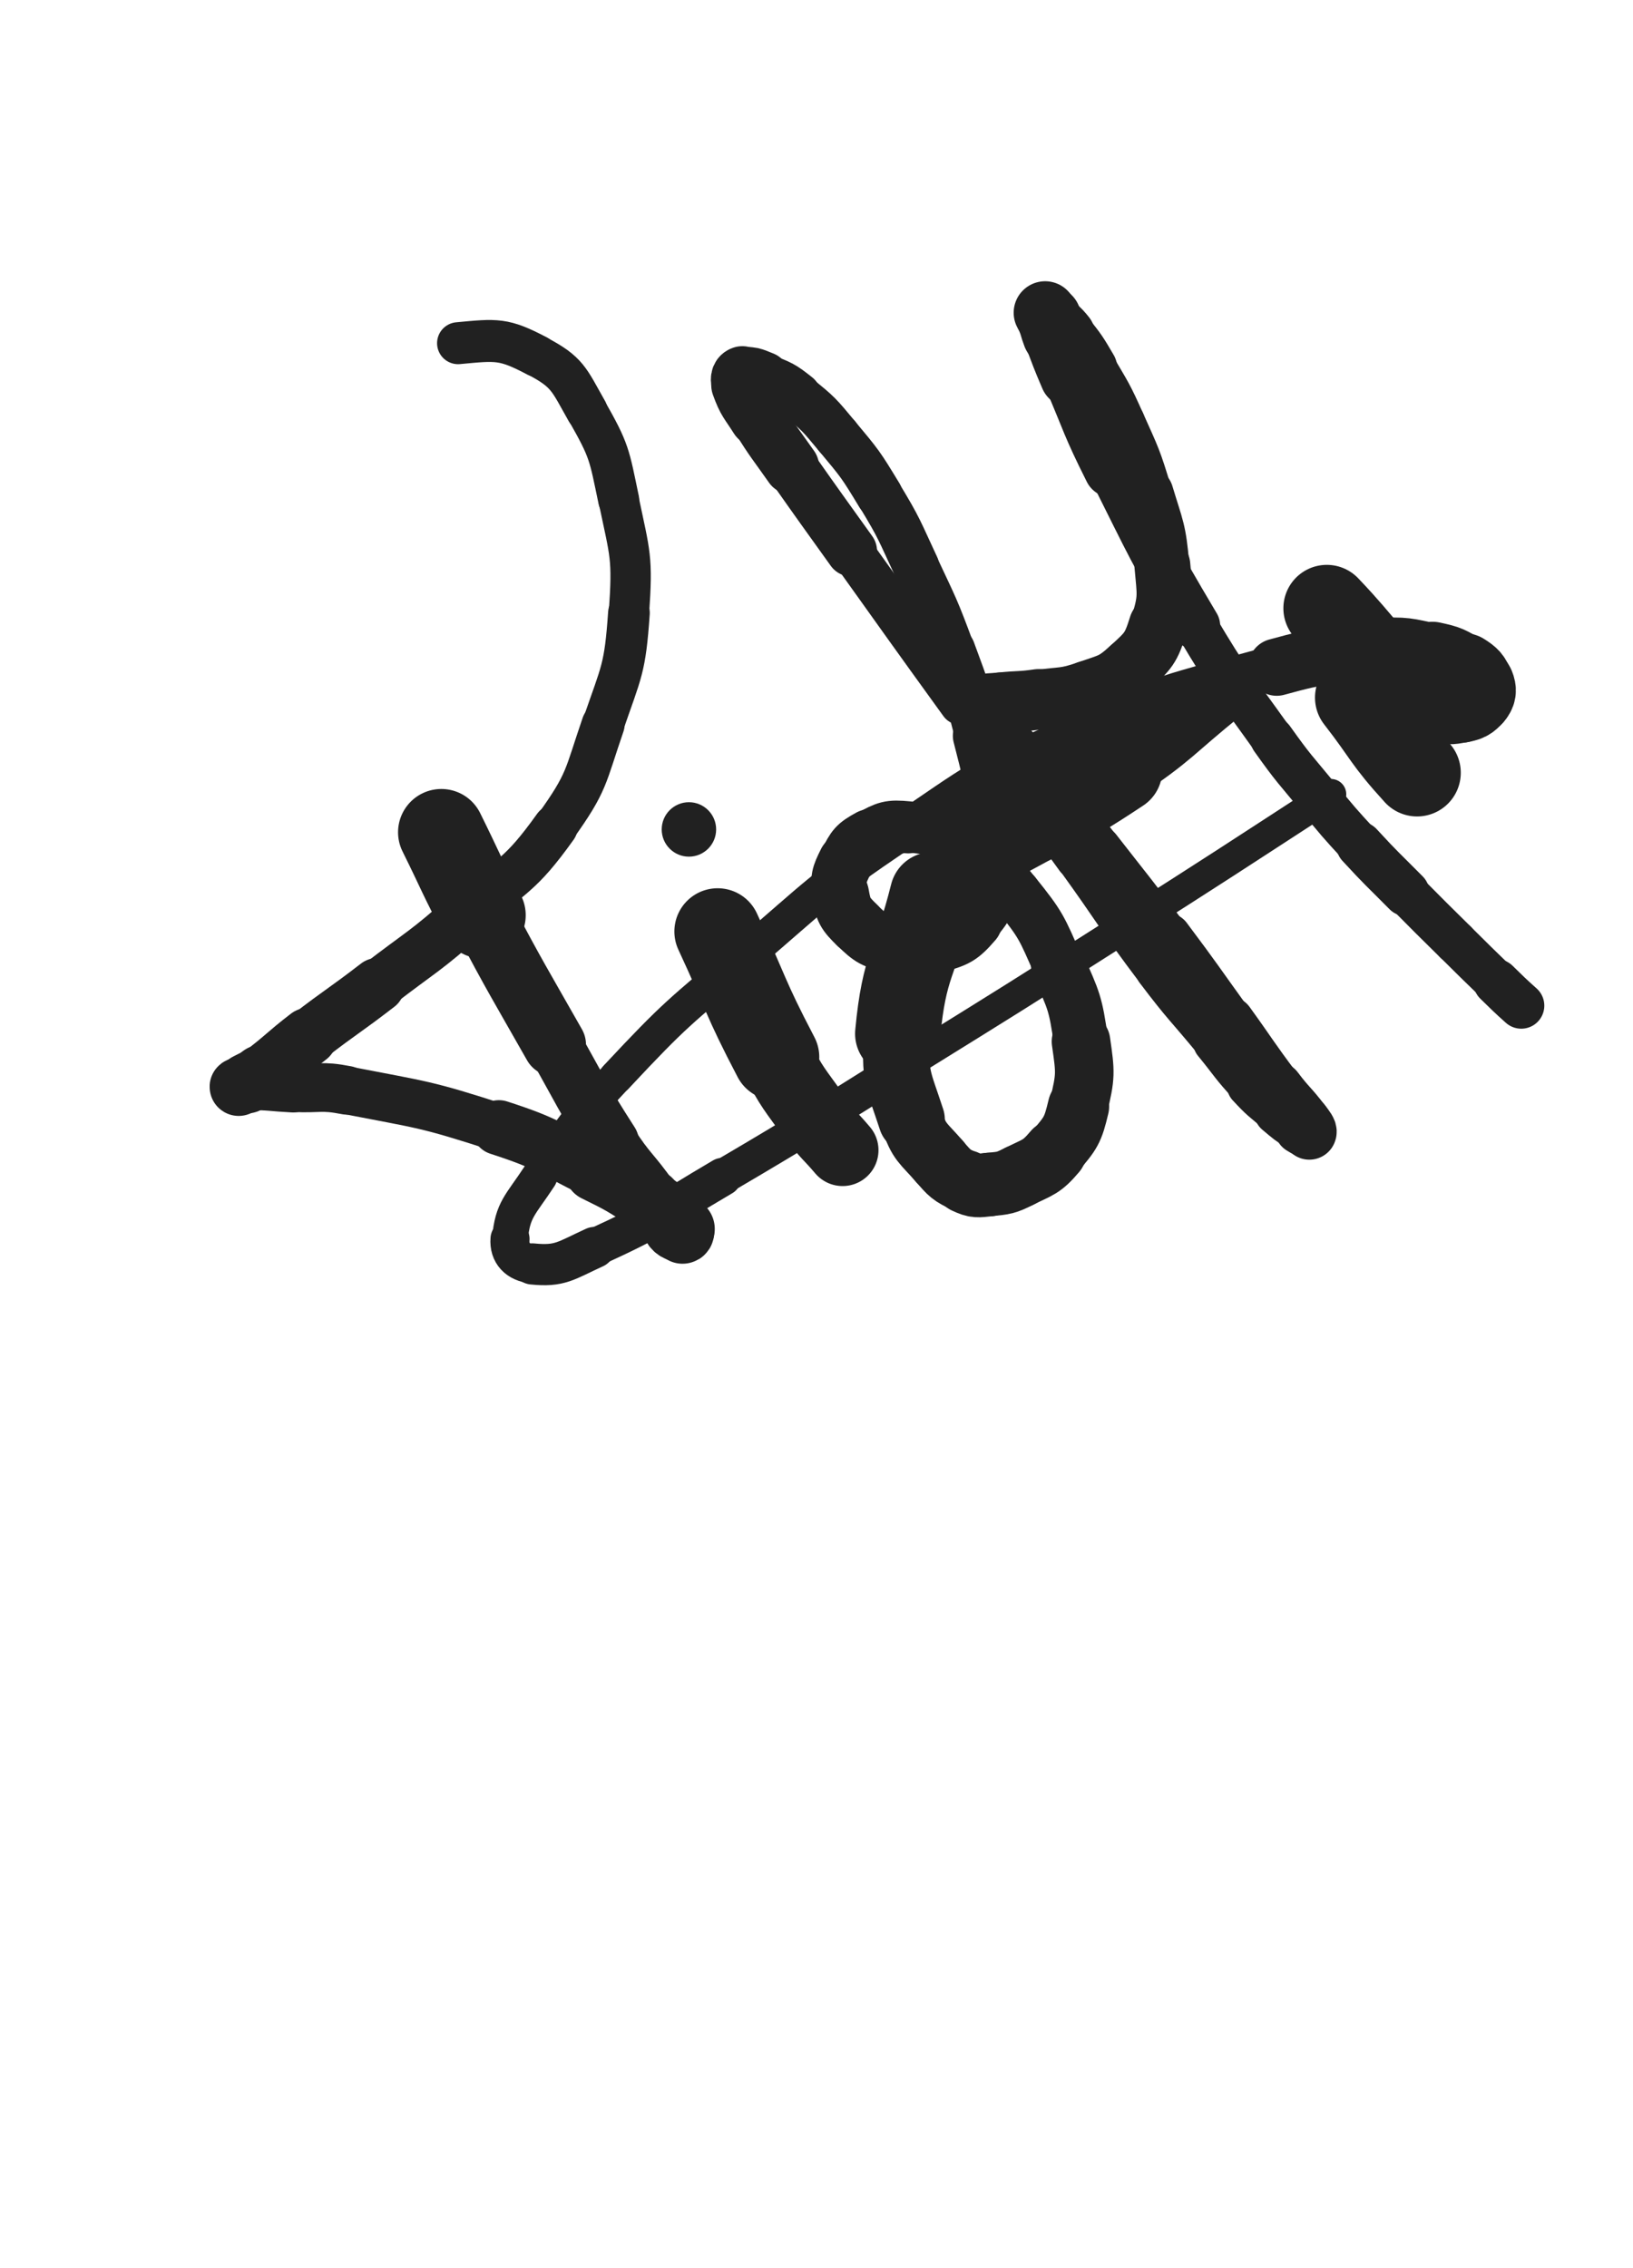 <svg xmlns="http://www.w3.org/2000/svg" xmlns:xlink="http://www.w3.org/1999/xlink" viewBox="0 0 360 500"><path d="M 97.295,183.469 C 101.823,192.609 101.559,192.748 106.352,201.749" stroke-width="19.088" stroke="rgb(33,33,33)" fill="none" stroke-linecap="round"></path><path d="M 106.352,201.749 C 114.030,216.168 114.168,216.101 122.236,230.309" stroke-width="13.896" stroke="rgb(33,33,33)" fill="none" stroke-linecap="round"></path><path d="M 122.236,230.309 C 128.373,241.117 128.052,241.341 134.761,251.781" stroke-width="12.212" stroke="rgb(33,33,33)" fill="none" stroke-linecap="round"></path><path d="M 134.761,251.781 C 138.883,258.195 139.516,257.772 143.898,264.018" stroke-width="11.606" stroke="rgb(33,33,33)" fill="none" stroke-linecap="round"></path><path d="M 143.898,264.018 C 146.241,267.358 145.675,267.946 148.211,270.954" stroke-width="12.242" stroke="rgb(33,33,33)" fill="none" stroke-linecap="round"></path><path d="M 148.211,270.954 C 148.961,271.844 149.640,271.830 150.469,271.813" stroke-width="12.626" stroke="rgb(33,33,33)" fill="none" stroke-linecap="round"></path><path d="M 150.469,271.813 C 150.780,271.807 150.742,271.248 150.491,270.907" stroke-width="13.544" stroke="rgb(33,33,33)" fill="none" stroke-linecap="round"></path><path d="M 150.491,270.907 C 149.701,269.837 149.495,269.882 148.387,268.991" stroke-width="14.165" stroke="rgb(33,33,33)" fill="none" stroke-linecap="round"></path><path d="M 148.387,268.991 C 145.574,266.728 145.694,266.529 142.650,264.599" stroke-width="14.062" stroke="rgb(33,33,33)" fill="none" stroke-linecap="round"></path><path d="M 142.650,264.599 C 137.101,261.081 137.106,260.989 131.200,258.094" stroke-width="13.515" stroke="rgb(33,33,33)" fill="none" stroke-linecap="round"></path><path d="M 131.200,258.094 C 120.770,252.981 120.996,252.153 109.977,248.582" stroke-width="12.109" stroke="rgb(33,33,33)" fill="none" stroke-linecap="round"></path><path d="M 109.977,248.582 C 93.605,243.276 93.319,243.632 76.418,240.340" stroke-width="10.537" stroke="rgb(33,33,33)" fill="none" stroke-linecap="round"></path><path d="M 76.418,240.340 C 70.648,239.216 70.526,240.064 64.635,239.751" stroke-width="10.743" stroke="rgb(33,33,33)" fill="none" stroke-linecap="round"></path><path d="M 64.635,239.751 C 59.841,239.497 59.831,239.265 55.049,239.206" stroke-width="10.975" stroke="rgb(33,33,33)" fill="none" stroke-linecap="round"></path><path d="M 55.049,239.206 C 53.822,239.191 52.796,239.710 52.618,239.602" stroke-width="11.877" stroke="rgb(33,33,33)" fill="none" stroke-linecap="round"></path><path d="M 52.618,239.602 C 52.477,239.516 53.548,239.275 54.411,238.817" stroke-width="12.795" stroke="rgb(33,33,33)" fill="none" stroke-linecap="round"></path><path d="M 54.411,238.817 C 56.030,237.958 56.122,238.075 57.582,236.969" stroke-width="13.259" stroke="rgb(33,33,33)" fill="none" stroke-linecap="round"></path><path d="M 57.582,236.969 C 62.916,232.928 62.690,232.616 67.999,228.523" stroke-width="12.740" stroke="rgb(33,33,33)" fill="none" stroke-linecap="round"></path><path d="M 67.999,228.523 C 75.521,222.724 75.721,222.983 83.245,217.185" stroke-width="12.034" stroke="rgb(33,33,33)" fill="none" stroke-linecap="round"></path><path d="M 83.245,217.185 C 93.215,209.501 93.604,209.922 102.987,201.558" stroke-width="11.090" stroke="rgb(33,33,33)" fill="none" stroke-linecap="round"></path><path d="M 102.987,201.558 C 113.197,192.458 114.576,193.221 122.431,182.257" stroke-width="9.868" stroke="rgb(33,33,33)" fill="none" stroke-linecap="round"></path><path d="M 122.431,182.257 C 129.559,172.307 128.930,171.421 132.953,159.730" stroke-width="9.488" stroke="rgb(33,33,33)" fill="none" stroke-linecap="round"></path><path d="M 132.953,159.730 C 137.041,147.849 137.790,147.558 138.653,135.113" stroke-width="9.185" stroke="rgb(33,33,33)" fill="none" stroke-linecap="round"></path><path d="M 138.653,135.113 C 139.508,122.789 138.926,122.342 136.388,110.193" stroke-width="8.895" stroke="rgb(33,33,33)" fill="none" stroke-linecap="round"></path><path d="M 136.388,110.193 C 134.274,100.072 134.398,99.465 129.350,90.572" stroke-width="9.038" stroke="rgb(33,33,33)" fill="none" stroke-linecap="round"></path><path d="M 129.350,90.572 C 125.390,83.597 125.200,82.046 118.372,78.456" stroke-width="9.161" stroke="rgb(33,33,33)" fill="none" stroke-linecap="round"></path><path d="M 118.372,78.456 C 111.016,74.588 109.551,74.857 100.981,75.656" stroke-width="9.253" stroke="rgb(33,33,33)" fill="none" stroke-linecap="round"></path><path d="M 158.203,205.344 C 164.639,219.188 164.012,219.534 171.075,233.033" stroke-width="19.073" stroke="rgb(33,33,33)" fill="none" stroke-linecap="round"></path><path d="M 171.075,233.033 C 174.755,240.068 175.069,239.955 179.689,246.412" stroke-width="16.223" stroke="rgb(33,33,33)" fill="none" stroke-linecap="round"></path><path d="M 179.689,246.412 C 182.409,250.214 182.734,249.972 185.755,253.551" stroke-width="15.820" stroke="rgb(33,33,33)" fill="none" stroke-linecap="round"></path><circle r="6" cx="151.875" cy="182.844" fill="rgb(33,33,33)"></circle><path d="M 205.576,197.219 C 201.741,212.548 199.345,212.446 197.906,227.878" stroke-width="18.801" stroke="rgb(33,33,33)" fill="none" stroke-linecap="round"></path><path d="M 197.906,227.878 C 197.035,237.225 198.053,237.866 200.956,246.776" stroke-width="14.666" stroke="rgb(33,33,33)" fill="none" stroke-linecap="round"></path><path d="M 200.956,246.776 C 202.631,251.916 203.492,251.853 207.061,255.977" stroke-width="13.734" stroke="rgb(33,33,33)" fill="none" stroke-linecap="round"></path><path d="M 207.061,255.977 C 209.435,258.720 209.636,259.008 212.841,260.510" stroke-width="13.706" stroke="rgb(33,33,33)" fill="none" stroke-linecap="round"></path><path d="M 212.841,260.510 C 215.128,261.582 215.486,261.387 218.045,261.125" stroke-width="14.027" stroke="rgb(33,33,33)" fill="none" stroke-linecap="round"></path><path d="M 218.045,261.125 C 221.426,260.779 221.670,260.823 224.722,259.295" stroke-width="13.992" stroke="rgb(33,33,33)" fill="none" stroke-linecap="round"></path><path d="M 224.722,259.295 C 228.925,257.192 229.560,257.393 232.555,253.863" stroke-width="13.979" stroke="rgb(33,33,33)" fill="none" stroke-linecap="round"></path><path d="M 232.555,253.863 C 236.077,249.714 236.494,249.257 237.756,243.937" stroke-width="13.510" stroke="rgb(33,33,33)" fill="none" stroke-linecap="round"></path><path d="M 237.756,243.937 C 239.372,237.125 239.317,236.605 238.310,229.599" stroke-width="12.915" stroke="rgb(33,33,33)" fill="none" stroke-linecap="round"></path><path d="M 238.310,229.599 C 237.080,221.042 236.793,220.768 233.281,212.810" stroke-width="11.996" stroke="rgb(33,33,33)" fill="none" stroke-linecap="round"></path><path d="M 233.281,212.810 C 229.577,204.417 229.609,204.004 223.879,196.896" stroke-width="11.160" stroke="rgb(33,33,33)" fill="none" stroke-linecap="round"></path><path d="M 223.879,196.896 C 218.918,190.742 218.585,190.385 211.899,186.287" stroke-width="11.126" stroke="rgb(33,33,33)" fill="none" stroke-linecap="round"></path><path d="M 211.899,186.287 C 206.745,183.128 206.118,182.958 200.198,182.381" stroke-width="11.052" stroke="rgb(33,33,33)" fill="none" stroke-linecap="round"></path><path d="M 200.198,182.381 C 195.983,181.970 195.313,182.303 191.629,184.312" stroke-width="11.483" stroke="rgb(33,33,33)" fill="none" stroke-linecap="round"></path><path d="M 191.629,184.312 C 188.457,186.041 188.104,186.615 186.486,189.857" stroke-width="11.831" stroke="rgb(33,33,33)" fill="none" stroke-linecap="round"></path><path d="M 186.486,189.857 C 184.926,192.984 184.675,193.650 185.272,197.049" stroke-width="12.235" stroke="rgb(33,33,33)" fill="none" stroke-linecap="round"></path><path d="M 185.272,197.049 C 185.913,200.699 186.276,201.331 188.963,203.955" stroke-width="12.605" stroke="rgb(33,33,33)" fill="none" stroke-linecap="round"></path><path d="M 188.963,203.955 C 192.025,206.946 192.579,207.191 196.769,208.279" stroke-width="12.557" stroke="rgb(33,33,33)" fill="none" stroke-linecap="round"></path><path d="M 196.769,208.279 C 201.203,209.430 201.838,209.651 206.211,208.433" stroke-width="13.087" stroke="rgb(33,33,33)" fill="none" stroke-linecap="round"></path><path d="M 206.211,208.433 C 210.873,207.134 211.700,206.875 214.839,203.245" stroke-width="12.187" stroke="rgb(33,33,33)" fill="none" stroke-linecap="round"></path><path d="M 214.839,203.245 C 218.174,199.388 218.269,198.611 219.159,193.460" stroke-width="11.616" stroke="rgb(33,33,33)" fill="none" stroke-linecap="round"></path><path d="M 219.159,193.460 C 220.332,186.669 219.731,186.343 218.966,179.360" stroke-width="11.503" stroke="rgb(33,33,33)" fill="none" stroke-linecap="round"></path><path d="M 218.966,179.360 C 218.020,170.722 217.875,170.658 215.736,162.218" stroke-width="11.358" stroke="rgb(33,33,33)" fill="none" stroke-linecap="round"></path><path d="M 215.736,162.218 C 213.311,152.651 213.256,152.609 209.838,143.345" stroke-width="10.354" stroke="rgb(33,33,33)" fill="none" stroke-linecap="round"></path><path d="M 209.838,143.345 C 206.364,133.931 206.205,133.958 201.951,124.862" stroke-width="10.045" stroke="rgb(33,33,33)" fill="none" stroke-linecap="round"></path><path d="M 201.951,124.862 C 198.199,116.840 198.411,116.666 193.827,109.109" stroke-width="10.176" stroke="rgb(33,33,33)" fill="none" stroke-linecap="round"></path><path d="M 193.827,109.109 C 189.707,102.318 189.627,102.261 184.543,96.166" stroke-width="10.285" stroke="rgb(33,33,33)" fill="none" stroke-linecap="round"></path><path d="M 184.543,96.166 C 180.564,91.396 180.529,91.234 175.700,87.380" stroke-width="10.295" stroke="rgb(33,33,33)" fill="none" stroke-linecap="round"></path><path d="M 175.700,87.380 C 172.448,84.785 172.216,84.826 168.382,83.268" stroke-width="10.740" stroke="rgb(33,33,33)" fill="none" stroke-linecap="round"></path><path d="M 168.382,83.268 C 166.191,82.378 165.384,81.945 163.650,82.483" stroke-width="11.474" stroke="rgb(33,33,33)" fill="none" stroke-linecap="round"></path><path d="M 163.650,82.483 C 162.756,82.760 162.725,83.788 163.125,84.899" stroke-width="12.341" stroke="rgb(33,33,33)" fill="none" stroke-linecap="round"></path><path d="M 163.125,84.899 C 164.466,88.626 164.918,88.659 167.131,92.160" stroke-width="12.656" stroke="rgb(33,33,33)" fill="none" stroke-linecap="round"></path><path d="M 167.131,92.160 C 170.604,97.657 170.755,97.569 174.497,102.895" stroke-width="12.155" stroke="rgb(33,33,33)" fill="none" stroke-linecap="round"></path><path d="M 174.497,102.895 C 181.049,112.222 181.085,112.197 187.718,121.467" stroke-width="11.244" stroke="rgb(33,33,33)" fill="none" stroke-linecap="round"></path><path d="M 187.718,121.467 C 199.750,138.283 199.706,138.315 211.826,155.067" stroke-width="9.519" stroke="rgb(33,33,33)" fill="none" stroke-linecap="round"></path><path d="M 211.826,155.067 C 224.314,172.327 224.458,172.222 236.934,189.490" stroke-width="8.318" stroke="rgb(33,33,33)" fill="none" stroke-linecap="round"></path><path d="M 236.934,189.490 C 245.815,201.783 245.413,202.086 254.540,214.188" stroke-width="8.150" stroke="rgb(33,33,33)" fill="none" stroke-linecap="round"></path><path d="M 254.540,214.188 C 260.677,222.326 260.989,222.089 267.462,229.970" stroke-width="8.233" stroke="rgb(33,33,33)" fill="none" stroke-linecap="round"></path><path d="M 267.462,229.970 C 271.321,234.667 271.082,234.895 275.204,239.344" stroke-width="8.730" stroke="rgb(33,33,33)" fill="none" stroke-linecap="round"></path><path d="M 275.204,239.344 C 278.125,242.496 278.255,242.404 281.548,245.172" stroke-width="9.434" stroke="rgb(33,33,33)" fill="none" stroke-linecap="round"></path><path d="M 281.548,245.172 C 283.931,247.175 283.940,247.236 286.555,248.887" stroke-width="10.124" stroke="rgb(33,33,33)" fill="none" stroke-linecap="round"></path><path d="M 286.555,248.887 C 287.489,249.477 288.454,250.009 288.645,249.654" stroke-width="11.087" stroke="rgb(33,33,33)" fill="none" stroke-linecap="round"></path><path d="M 288.645,249.654 C 288.871,249.235 288.180,248.387 287.389,247.339" stroke-width="11.980" stroke="rgb(33,33,33)" fill="none" stroke-linecap="round"></path><path d="M 287.389,247.339 C 284.536,243.558 284.211,243.792 281.357,239.996" stroke-width="11.922" stroke="rgb(33,33,33)" fill="none" stroke-linecap="round"></path><path d="M 281.357,239.996 C 275.943,232.794 276.131,232.650 270.854,225.342" stroke-width="11.435" stroke="rgb(33,33,33)" fill="none" stroke-linecap="round"></path><path d="M 270.854,225.342 C 264.098,215.986 264.213,215.899 257.291,206.667" stroke-width="10.810" stroke="rgb(33,33,33)" fill="none" stroke-linecap="round"></path><path d="M 257.291,206.667 C 249.865,196.762 249.770,196.831 242.157,187.068" stroke-width="9.982" stroke="rgb(33,33,33)" fill="none" stroke-linecap="round"></path><path d="M 242.157,187.068 C 236.197,179.425 236.316,179.323 230.144,171.855" stroke-width="9.805" stroke="rgb(33,33,33)" fill="none" stroke-linecap="round"></path><path d="M 230.144,171.855 C 226.114,166.979 225.981,167.089 221.753,162.380" stroke-width="10.073" stroke="rgb(33,33,33)" fill="none" stroke-linecap="round"></path><path d="M 221.753,162.380 C 219.784,160.187 219.715,160.248 217.751,158.052" stroke-width="10.827" stroke="rgb(33,33,33)" fill="none" stroke-linecap="round"></path><path d="M 217.751,158.052 C 217.007,157.220 216.932,157.246 216.336,156.325" stroke-width="11.766" stroke="rgb(33,33,33)" fill="none" stroke-linecap="round"></path><path d="M 216.336,156.325 C 216.118,155.987 215.796,155.643 216.123,155.535" stroke-width="12.747" stroke="rgb(33,33,33)" fill="none" stroke-linecap="round"></path><path d="M 216.123,155.535 C 217.939,154.932 218.365,155.146 220.623,154.903" stroke-width="13.334" stroke="rgb(33,33,33)" fill="none" stroke-linecap="round"></path><path d="M 220.623,154.903 C 224.787,154.455 224.827,154.754 228.968,154.152" stroke-width="13.325" stroke="rgb(33,33,33)" fill="none" stroke-linecap="round"></path><path d="M 228.968,154.152 C 234.417,153.360 234.662,153.916 239.804,152.116" stroke-width="12.958" stroke="rgb(33,33,33)" fill="none" stroke-linecap="round"></path><path d="M 239.804,152.116 C 244.795,150.369 245.413,150.567 249.235,147.057" stroke-width="12.957" stroke="rgb(33,33,33)" fill="none" stroke-linecap="round"></path><path d="M 249.235,147.057 C 253.167,143.446 253.727,142.959 255.311,137.874" stroke-width="12.929" stroke="rgb(33,33,33)" fill="none" stroke-linecap="round"></path><path d="M 255.311,137.874 C 257.230,131.712 256.818,131.141 256.241,124.563" stroke-width="12.321" stroke="rgb(33,33,33)" fill="none" stroke-linecap="round"></path><path d="M 256.241,124.563 C 255.545,116.630 255.078,116.535 252.765,108.851" stroke-width="11.883" stroke="rgb(33,33,33)" fill="none" stroke-linecap="round"></path><path d="M 252.765,108.851 C 250.383,100.937 250.222,100.922 246.850,93.368" stroke-width="11.249" stroke="rgb(33,33,33)" fill="none" stroke-linecap="round"></path><path d="M 246.850,93.368 C 244.050,87.096 243.903,87.123 240.422,81.199" stroke-width="11.237" stroke="rgb(33,33,33)" fill="none" stroke-linecap="round"></path><path d="M 240.422,81.199 C 238.129,77.296 238.104,77.254 235.302,73.714" stroke-width="11.770" stroke="rgb(33,33,33)" fill="none" stroke-linecap="round"></path><path d="M 235.302,73.714 C 233.725,71.722 233.490,71.918 231.663,70.136" stroke-width="12.188" stroke="rgb(33,33,33)" fill="none" stroke-linecap="round"></path><path d="M 231.663,70.136 C 231.041,69.530 230.526,68.946 230.405,68.938" stroke-width="13.015" stroke="rgb(33,33,33)" fill="none" stroke-linecap="round"></path><path d="M 230.405,68.938 C 230.305,68.931 230.941,69.457 231.221,70.106" stroke-width="13.880" stroke="rgb(33,33,33)" fill="none" stroke-linecap="round"></path><path d="M 231.221,70.106 C 231.998,71.908 231.813,71.994 232.520,73.840" stroke-width="14.262" stroke="rgb(33,33,33)" fill="none" stroke-linecap="round"></path><path d="M 232.520,73.840 C 234.269,78.405 234.211,78.432 236.134,82.927" stroke-width="13.810" stroke="rgb(33,33,33)" fill="none" stroke-linecap="round"></path><path d="M 236.134,82.927 C 240.540,93.226 240.164,93.418 245.179,103.428" stroke-width="12.485" stroke="rgb(33,33,33)" fill="none" stroke-linecap="round"></path><path d="M 245.179,103.428 C 253.938,120.912 253.706,121.108 263.682,137.915" stroke-width="10.604" stroke="rgb(33,33,33)" fill="none" stroke-linecap="round"></path><path d="M 263.682,137.915 C 271.350,150.833 271.750,150.632 280.466,162.878" stroke-width="9.386" stroke="rgb(33,33,33)" fill="none" stroke-linecap="round"></path><path d="M 280.466,162.878 C 285.267,169.622 285.453,169.500 290.715,175.895" stroke-width="9.641" stroke="rgb(33,33,33)" fill="none" stroke-linecap="round"></path><path d="M 290.715,175.895 C 295.080,181.200 295.067,181.225 299.721,186.278" stroke-width="9.681" stroke="rgb(33,33,33)" fill="none" stroke-linecap="round"></path><path d="M 299.721,186.278 C 304.702,191.686 304.813,191.586 309.984,196.816" stroke-width="10.288" stroke="rgb(33,33,33)" fill="none" stroke-linecap="round"></path><path d="M 309.984,196.816 C 315.393,202.288 315.412,202.270 320.881,207.683" stroke-width="9.567" stroke="rgb(33,33,33)" fill="none" stroke-linecap="round"></path><path d="M 320.881,207.683 C 325.365,212.121 325.354,212.133 329.889,216.518" stroke-width="9.540" stroke="rgb(33,33,33)" fill="none" stroke-linecap="round"></path><path d="M 329.889,216.518 C 332.596,219.136 332.560,219.183 335.366,221.689" stroke-width="10.164" stroke="rgb(33,33,33)" fill="none" stroke-linecap="round"></path><path d="M 217.705,186.438 C 232.270,178.090 232.900,179.023 246.835,169.742" stroke-width="18.799" stroke="rgb(33,33,33)" fill="none" stroke-linecap="round"></path><path d="M 246.835,169.742 C 258.597,161.908 258.043,161.069 269.100,152.209" stroke-width="14.301" stroke="rgb(33,33,33)" fill="none" stroke-linecap="round"></path><path d="M 299.531,153.781 C 305.965,162.064 305.368,162.630 312.398,170.346" stroke-width="19.276" stroke="rgb(33,33,33)" fill="none" stroke-linecap="round"></path><path d="M 292.500,134.094 C 301.212,143.237 300.516,144.280 309.925,152.380" stroke-width="19.151" stroke="rgb(33,33,33)" fill="none" stroke-linecap="round"></path><path d="M 309.925,152.380 C 312.686,154.757 313.282,154.214 316.839,155.048" stroke-width="17.458" stroke="rgb(33,33,33)" fill="none" stroke-linecap="round"></path><path d="M 316.839,155.048 C 319.272,155.619 319.491,155.628 321.905,155.190" stroke-width="17.142" stroke="rgb(33,33,33)" fill="none" stroke-linecap="round"></path><path d="M 321.905,155.190 C 323.552,154.891 323.959,154.756 324.961,153.573" stroke-width="17.111" stroke="rgb(33,33,33)" fill="none" stroke-linecap="round"></path><path d="M 324.961,153.573 C 325.676,152.729 325.768,152.180 325.340,151.135" stroke-width="17.166" stroke="rgb(33,33,33)" fill="none" stroke-linecap="round"></path><path d="M 325.340,151.135 C 324.629,149.398 324.375,149.075 322.683,148.010" stroke-width="16.897" stroke="rgb(33,33,33)" fill="none" stroke-linecap="round"></path><path d="M 322.683,148.010 C 319.584,146.060 319.389,145.888 315.756,145.104" stroke-width="16.086" stroke="rgb(33,33,33)" fill="none" stroke-linecap="round"></path><path d="M 315.756,145.104 C 309.933,143.847 309.744,143.585 303.772,143.928" stroke-width="15.320" stroke="rgb(33,33,33)" fill="none" stroke-linecap="round"></path><path d="M 303.772,143.928 C 292.596,144.569 292.278,144.083 281.460,147.071" stroke-width="12.624" stroke="rgb(33,33,33)" fill="none" stroke-linecap="round"></path><path d="M 281.460,147.071 C 257.789,153.610 257.230,153.045 234.794,162.983" stroke-width="9.814" stroke="rgb(33,33,33)" fill="none" stroke-linecap="round"></path><path d="M 234.794,162.983 C 215.707,171.437 215.726,172.121 198.414,183.856" stroke-width="8.639" stroke="rgb(33,33,33)" fill="none" stroke-linecap="round"></path><path d="M 198.414,183.856 C 180.480,196.013 180.791,196.653 164.302,210.768" stroke-width="7.734" stroke="rgb(33,33,33)" fill="none" stroke-linecap="round"></path><path d="M 164.302,210.768 C 149.529,223.414 149.138,223.202 135.889,237.378" stroke-width="7.488" stroke="rgb(33,33,33)" fill="none" stroke-linecap="round"></path><path d="M 135.889,237.378 C 126.450,247.478 126.491,247.789 118.926,259.321" stroke-width="7.408" stroke="rgb(33,33,33)" fill="none" stroke-linecap="round"></path><path d="M 118.926,259.321 C 114.764,265.666 112.959,266.626 112.434,273.131" stroke-width="7.891" stroke="rgb(33,33,33)" fill="none" stroke-linecap="round"></path><path d="M 112.434,273.131 C 112.180,276.280 114.176,278.307 117.368,278.629" stroke-width="8.612" stroke="rgb(33,33,33)" fill="none" stroke-linecap="round"></path><path d="M 117.368,278.629 C 123.488,279.246 124.662,277.938 131.058,275.009" stroke-width="9.080" stroke="rgb(33,33,33)" fill="none" stroke-linecap="round"></path><path d="M 131.058,275.009 C 145.621,268.341 145.391,267.599 159.287,259.436" stroke-width="8.388" stroke="rgb(33,33,33)" fill="none" stroke-linecap="round"></path><path d="M 159.287,259.436 C 180.140,247.187 179.999,246.936 200.555,234.185" stroke-width="7.744" stroke="rgb(33,33,33)" fill="none" stroke-linecap="round"></path><path d="M 200.555,234.185 C 223.565,219.911 223.576,219.924 246.420,205.386" stroke-width="6.750" stroke="rgb(33,33,33)" fill="none" stroke-linecap="round"></path><path d="M 246.420,205.386 C 270.003,190.377 269.963,190.313 293.410,175.091" stroke-width="6.750" stroke="rgb(33,33,33)" fill="none" stroke-linecap="round"></path></svg>
